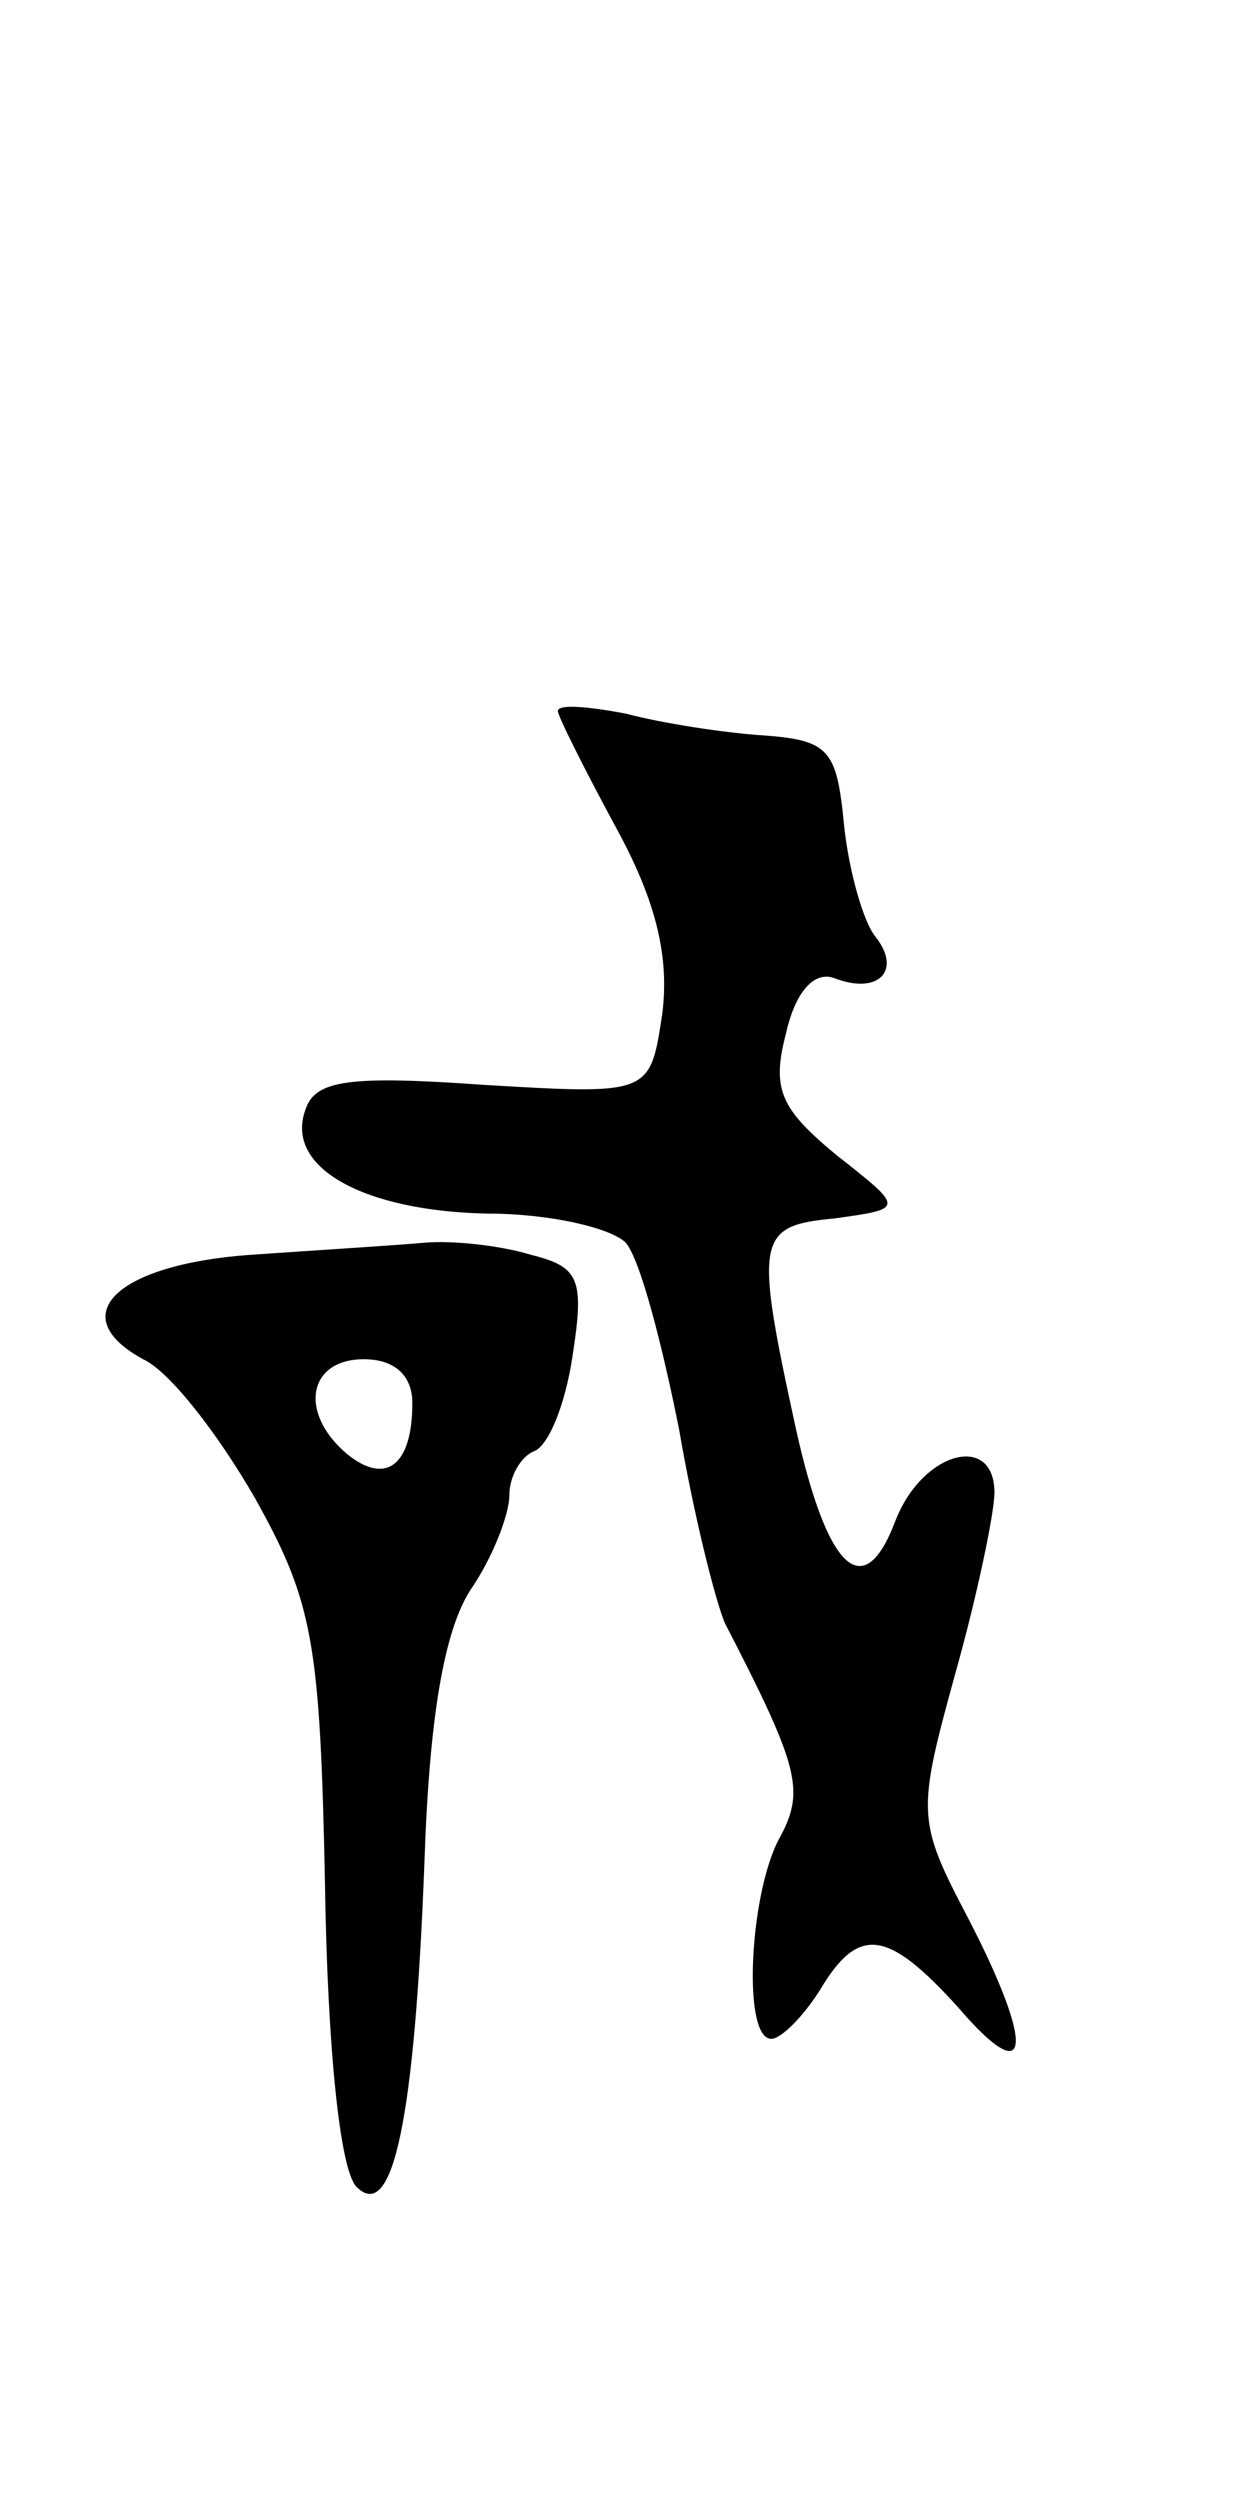 <svg version="1.0" xmlns="http://www.w3.org/2000/svg"
 width="51pt" height="103pt" viewBox="0 0 51 103"
 preserveAspectRatio="xMidYMid meet">
<g transform="translate(0,103) scale(0.1,-0.1)"
fill="#000000" stroke="none">
<path d="M230 737 c0 -2 11 -24 24 -48 17 -31 22 -54 19 -77 -5 -33 -5 -33
-73 -29 -56 4 -70 2 -74 -10 -9 -24 24 -42 75 -43 26 0 51 -6 57 -12 6 -7 15
-42 22 -77 6 -35 15 -71 19 -80 31 -60 33 -69 22 -89 -12 -23 -15 -82 -3 -82
4 0 13 9 20 20 16 27 28 25 57 -7 30 -35 32 -17 4 37 -21 40 -21 43 -5 101 9
32 16 66 16 74 0 25 -30 17 -41 -12 -13 -34 -28 -20 -41 39 -17 78 -16 83 16
86 29 4 29 4 1 26 -23 19 -27 27 -21 50 4 18 12 26 20 23 18 -7 28 3 17 17 -5
6 -11 27 -13 46 -3 31 -6 35 -33 37 -16 1 -42 5 -57 9 -16 3 -28 4 -28 1z"/>
<path d="M103 513 c-55 -4 -77 -25 -44 -43 11 -5 31 -31 46 -57 24 -43 27 -59
29 -160 1 -65 6 -117 13 -124 15 -15 24 28 28 134 2 59 8 95 19 112 9 13 16
31 16 39 0 8 5 16 10 18 6 2 13 19 16 39 5 32 3 37 -17 42 -13 4 -33 6 -44 5
-11 -1 -43 -3 -72 -5z m67 -61 c0 -26 -11 -34 -27 -21 -20 17 -16 39 7 39 13
0 20 -7 20 -18z"/>
</g>
</svg>
